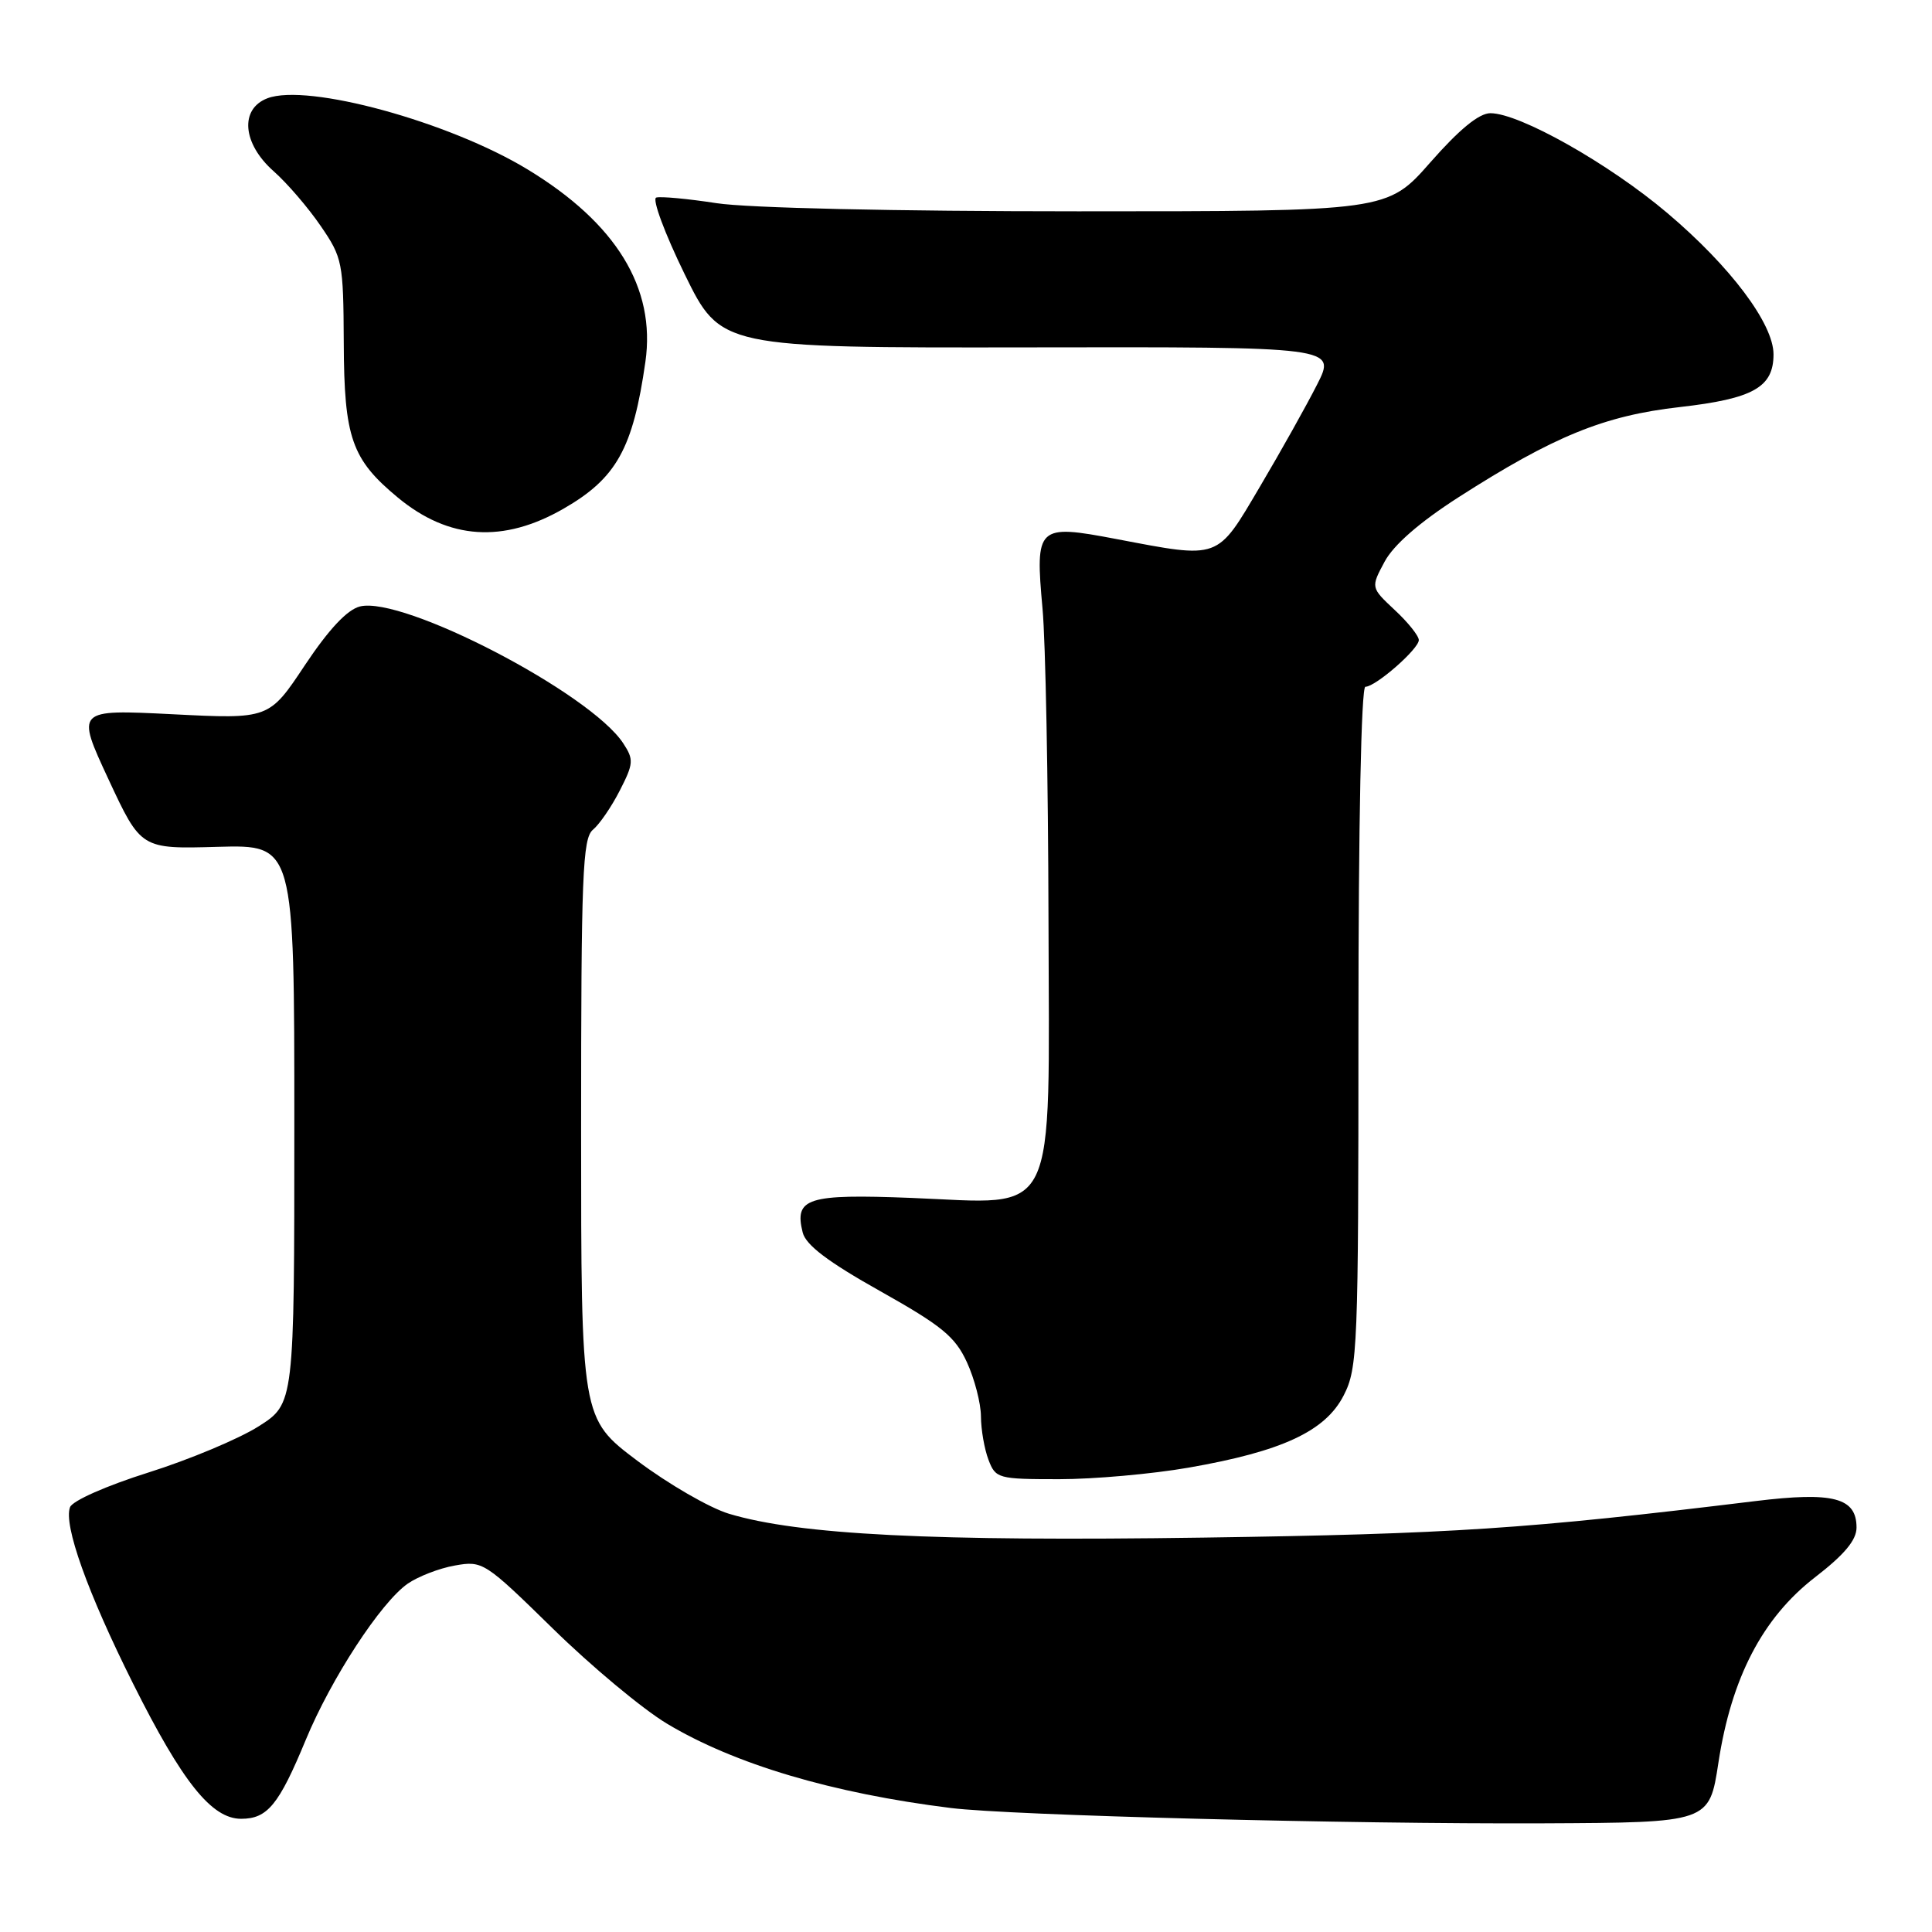 <?xml version="1.0" encoding="UTF-8" standalone="no"?>
<!DOCTYPE svg PUBLIC "-//W3C//DTD SVG 1.1//EN" "http://www.w3.org/Graphics/SVG/1.1/DTD/svg11.dtd" >
<svg xmlns="http://www.w3.org/2000/svg" xmlns:xlink="http://www.w3.org/1999/xlink" version="1.1" viewBox="0 0 256 256">
 <g >
 <path fill="currentColor"
d=" M 227.70 233.56 C 229.42 222.30 233.56 214.36 240.50 209.00 C 244.40 205.99 246.00 204.07 246.00 202.41 C 246.00 198.45 242.93 197.64 232.61 198.90 C 202.21 202.61 192.38 203.26 159.45 203.74 C 123.55 204.26 105.87 203.37 96.59 200.58 C 94.01 199.80 88.55 196.64 84.45 193.56 C 77.00 187.95 77.00 187.95 77.00 149.60 C 77.00 115.93 77.19 111.09 78.57 109.94 C 79.44 109.22 81.04 106.88 82.13 104.74 C 83.96 101.17 83.99 100.64 82.58 98.49 C 78.22 91.83 53.39 78.93 47.69 80.36 C 46.00 80.79 43.58 83.37 40.40 88.14 C 35.65 95.29 35.65 95.29 22.86 94.64 C 10.07 94.00 10.07 94.00 14.37 103.25 C 18.68 112.50 18.68 112.50 28.84 112.21 C 39.00 111.93 39.00 111.93 39.00 148.96 C 39.00 186.00 39.00 186.00 34.25 189.01 C 31.64 190.66 25.08 193.41 19.68 195.11 C 14.13 196.86 9.61 198.85 9.28 199.71 C 8.39 202.04 11.60 211.03 17.64 223.10 C 24.17 236.16 28.05 241.00 31.95 241.00 C 35.44 241.00 36.95 239.16 40.52 230.53 C 43.89 222.40 50.43 212.38 54.00 209.86 C 55.38 208.90 58.20 207.80 60.27 207.44 C 63.96 206.78 64.23 206.96 73.27 215.81 C 78.35 220.79 85.14 226.45 88.37 228.39 C 97.32 233.76 110.28 237.62 126.00 239.57 C 133.88 240.55 178.69 241.71 204.50 241.60 C 226.49 241.50 226.49 241.50 227.70 233.56 Z  M 157.50 194.47 C 169.90 192.31 175.63 189.64 178.05 184.89 C 179.90 181.28 180.00 178.69 180.00 136.04 C 180.00 109.18 180.37 91.00 180.92 91.00 C 182.28 91.00 188.00 85.99 188.00 84.81 C 188.00 84.26 186.57 82.46 184.81 80.83 C 181.63 77.85 181.63 77.85 183.47 74.42 C 184.67 72.19 188.11 69.20 193.26 65.89 C 205.88 57.80 212.56 55.07 222.57 53.94 C 232.32 52.83 235.00 51.32 235.00 46.95 C 235.00 42.90 229.30 35.31 220.92 28.22 C 213.19 21.68 201.35 15.00 197.49 15.00 C 195.98 15.00 193.38 17.13 189.54 21.50 C 183.83 28.00 183.83 28.00 142.86 28.00 C 118.50 28.00 99.06 27.56 94.93 26.92 C 91.10 26.33 87.51 26.00 86.95 26.18 C 86.39 26.37 88.08 30.93 90.71 36.31 C 95.50 46.09 95.50 46.09 136.28 46.03 C 177.06 45.96 177.06 45.96 174.52 50.96 C 173.12 53.72 169.72 59.80 166.95 64.48 C 161.18 74.25 161.74 74.05 147.90 71.42 C 137.43 69.43 137.15 69.70 138.14 80.65 C 138.54 84.97 138.89 103.43 138.93 121.68 C 139.02 162.34 140.41 159.51 120.77 158.73 C 106.96 158.19 105.22 158.74 106.36 163.31 C 106.78 164.98 109.71 167.20 116.61 171.07 C 124.80 175.67 126.56 177.11 128.12 180.50 C 129.13 182.70 129.97 185.93 129.98 187.68 C 129.99 189.44 130.44 192.02 130.98 193.43 C 131.92 195.91 132.25 196.00 140.34 196.00 C 144.96 196.00 152.68 195.31 157.50 194.47 Z  M 74.68 67.40 C 81.69 63.37 83.88 59.43 85.52 47.93 C 86.91 38.16 81.66 29.58 69.91 22.45 C 59.51 16.13 40.76 11.00 35.44 13.02 C 31.74 14.43 32.12 19.02 36.25 22.68 C 38.04 24.26 40.85 27.53 42.50 29.95 C 45.38 34.15 45.50 34.77 45.55 45.41 C 45.60 58.03 46.59 60.86 52.73 65.94 C 59.48 71.52 66.68 72.00 74.68 67.40 Z "/>
</g>
</svg>